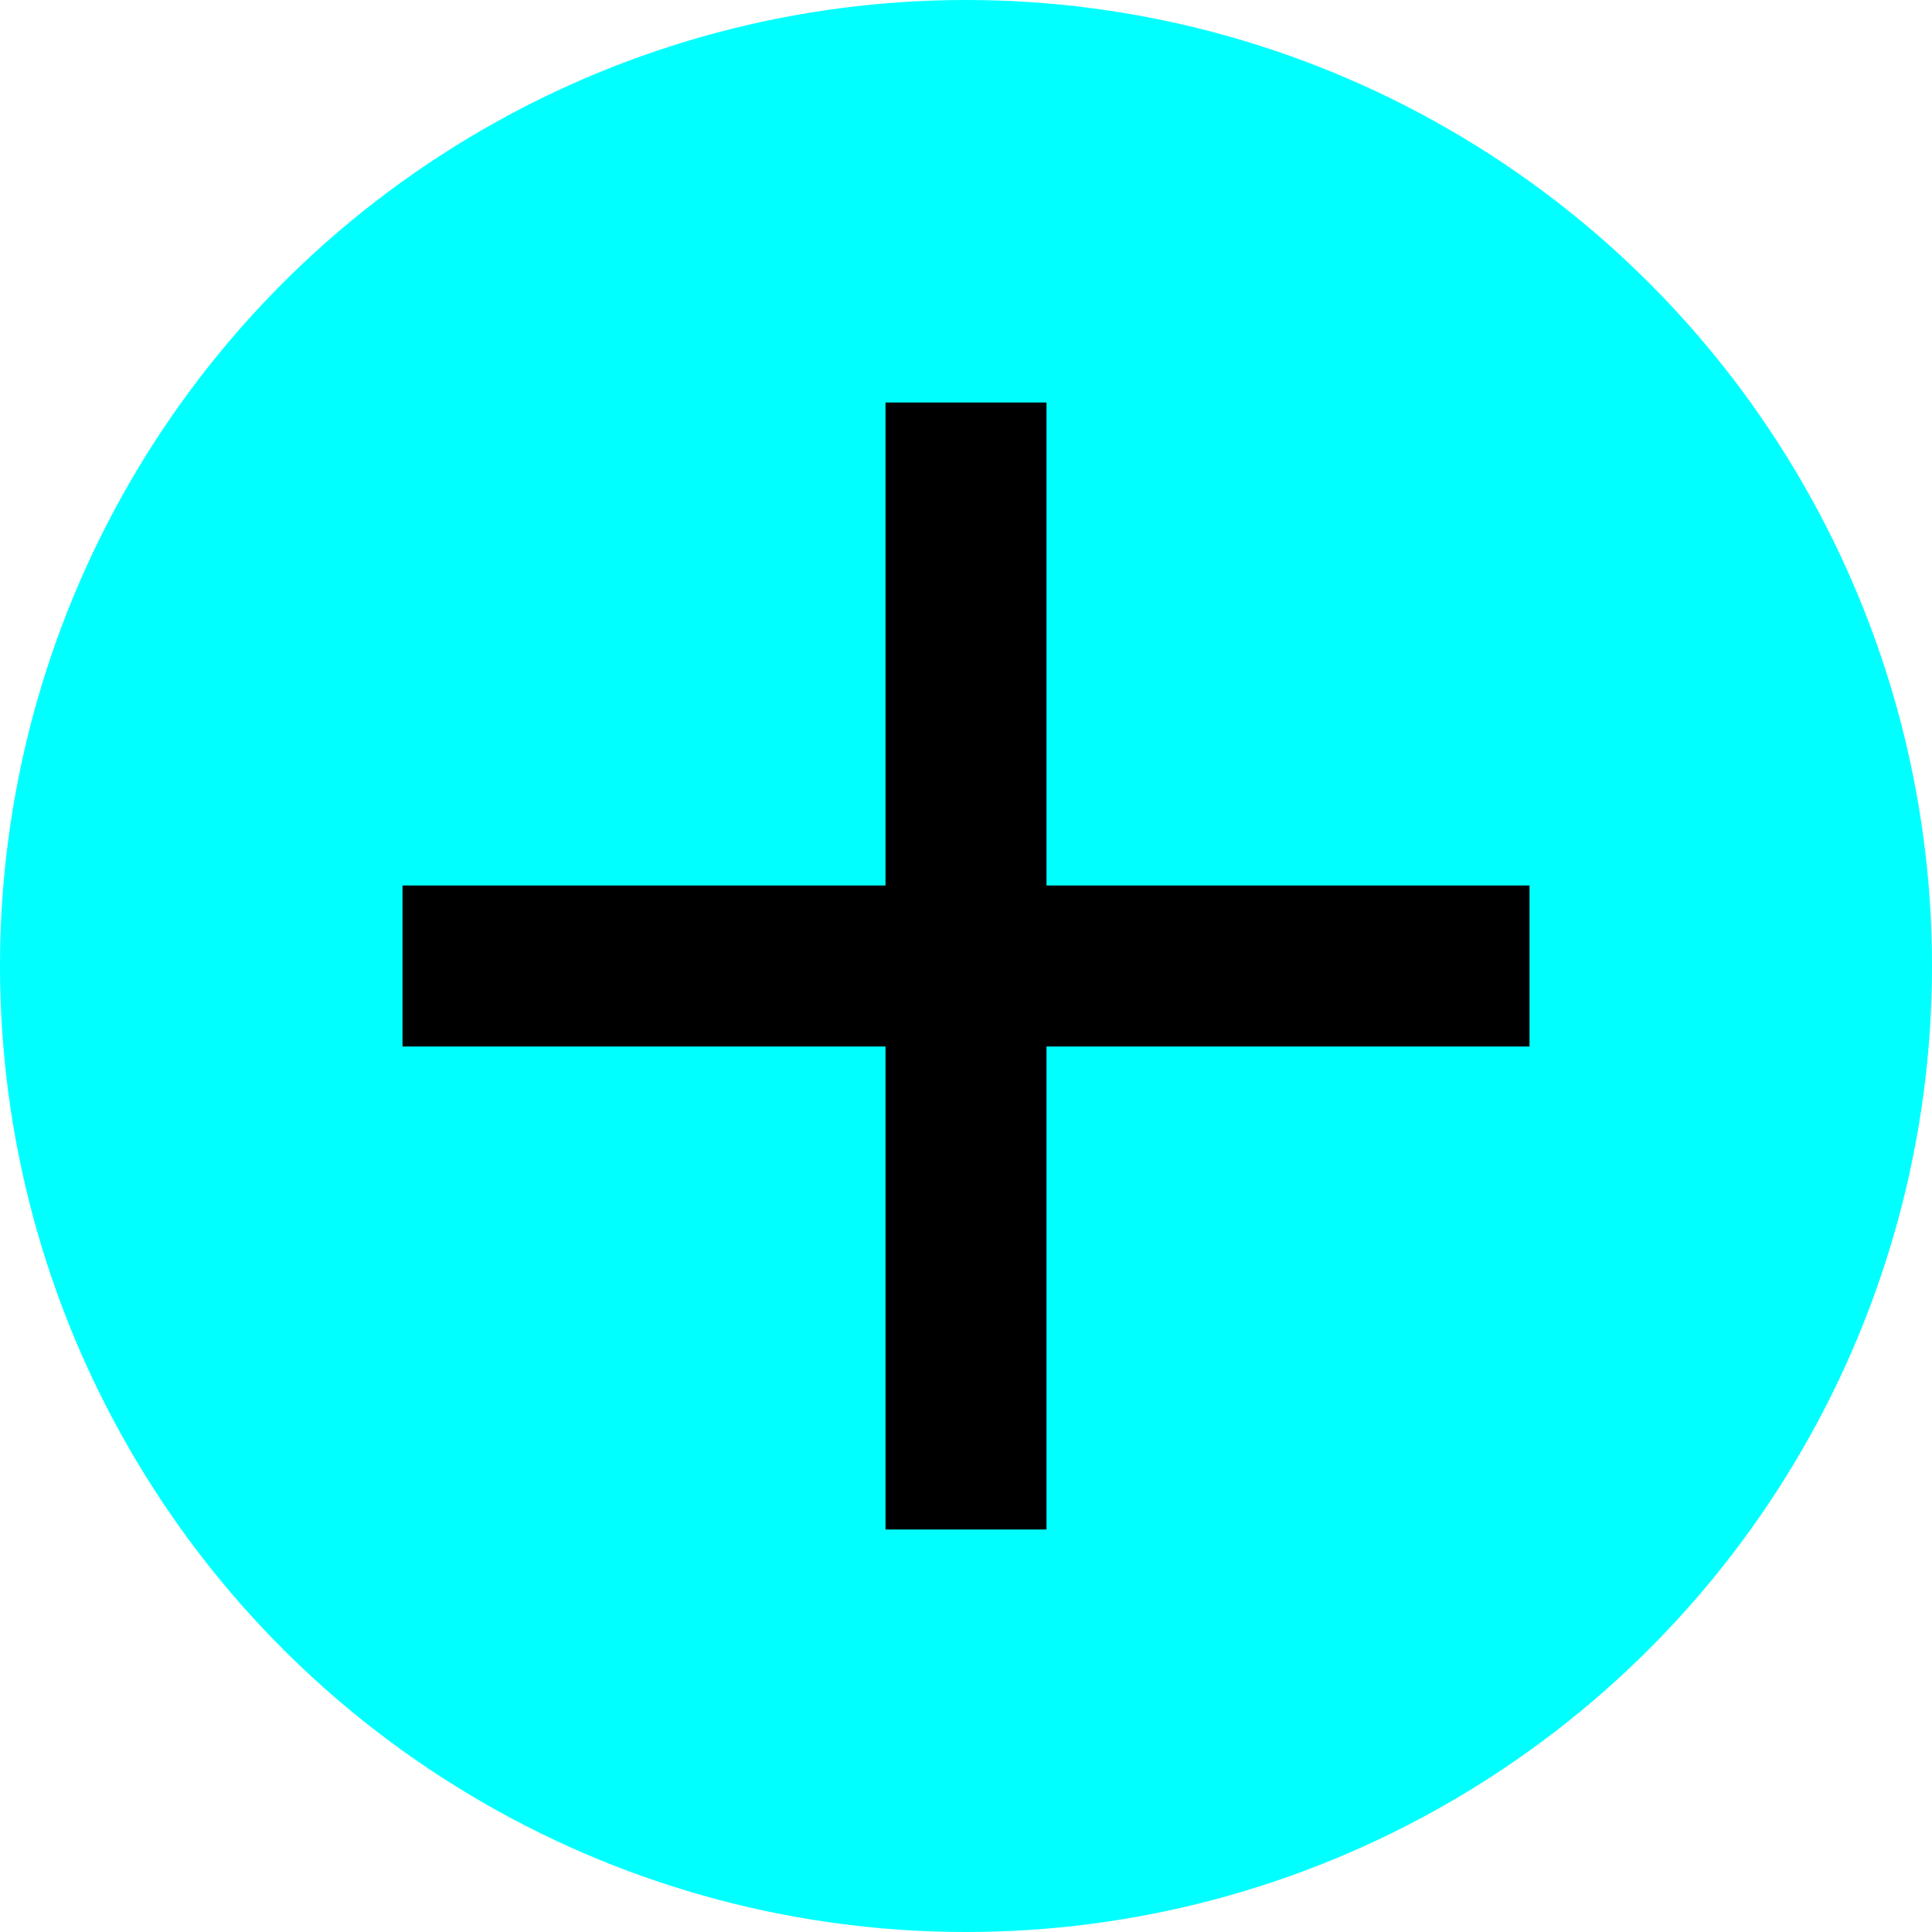 <?xml version="1.0" encoding="UTF-8" standalone="no"?>
<!DOCTYPE svg PUBLIC "-//W3C//DTD SVG 1.1//EN" "http://www.w3.org/Graphics/SVG/1.1/DTD/svg11.dtd">
<svg
	width="24"
	height="24"
	viewBox="0 0 24 24"
	version="1.1"
	xmlns="http://www.w3.org/2000/svg"
	style="fill-rule: evenodd; clip-rule: evenodd; stroke-linejoin: round; stroke-miterlimit: 2"
>
	<circle cx="12" cy="12" r="12" style="fill: rgb(0, 255, 255)" />
	<path
		d="M19,13L13,13L13,19L11,19L11,13L5,13L5,11L11,11L11,5L13,5L13,11L19,11L19,13Z"
		style="fill-rule: nonzero"
	/>
</svg>
